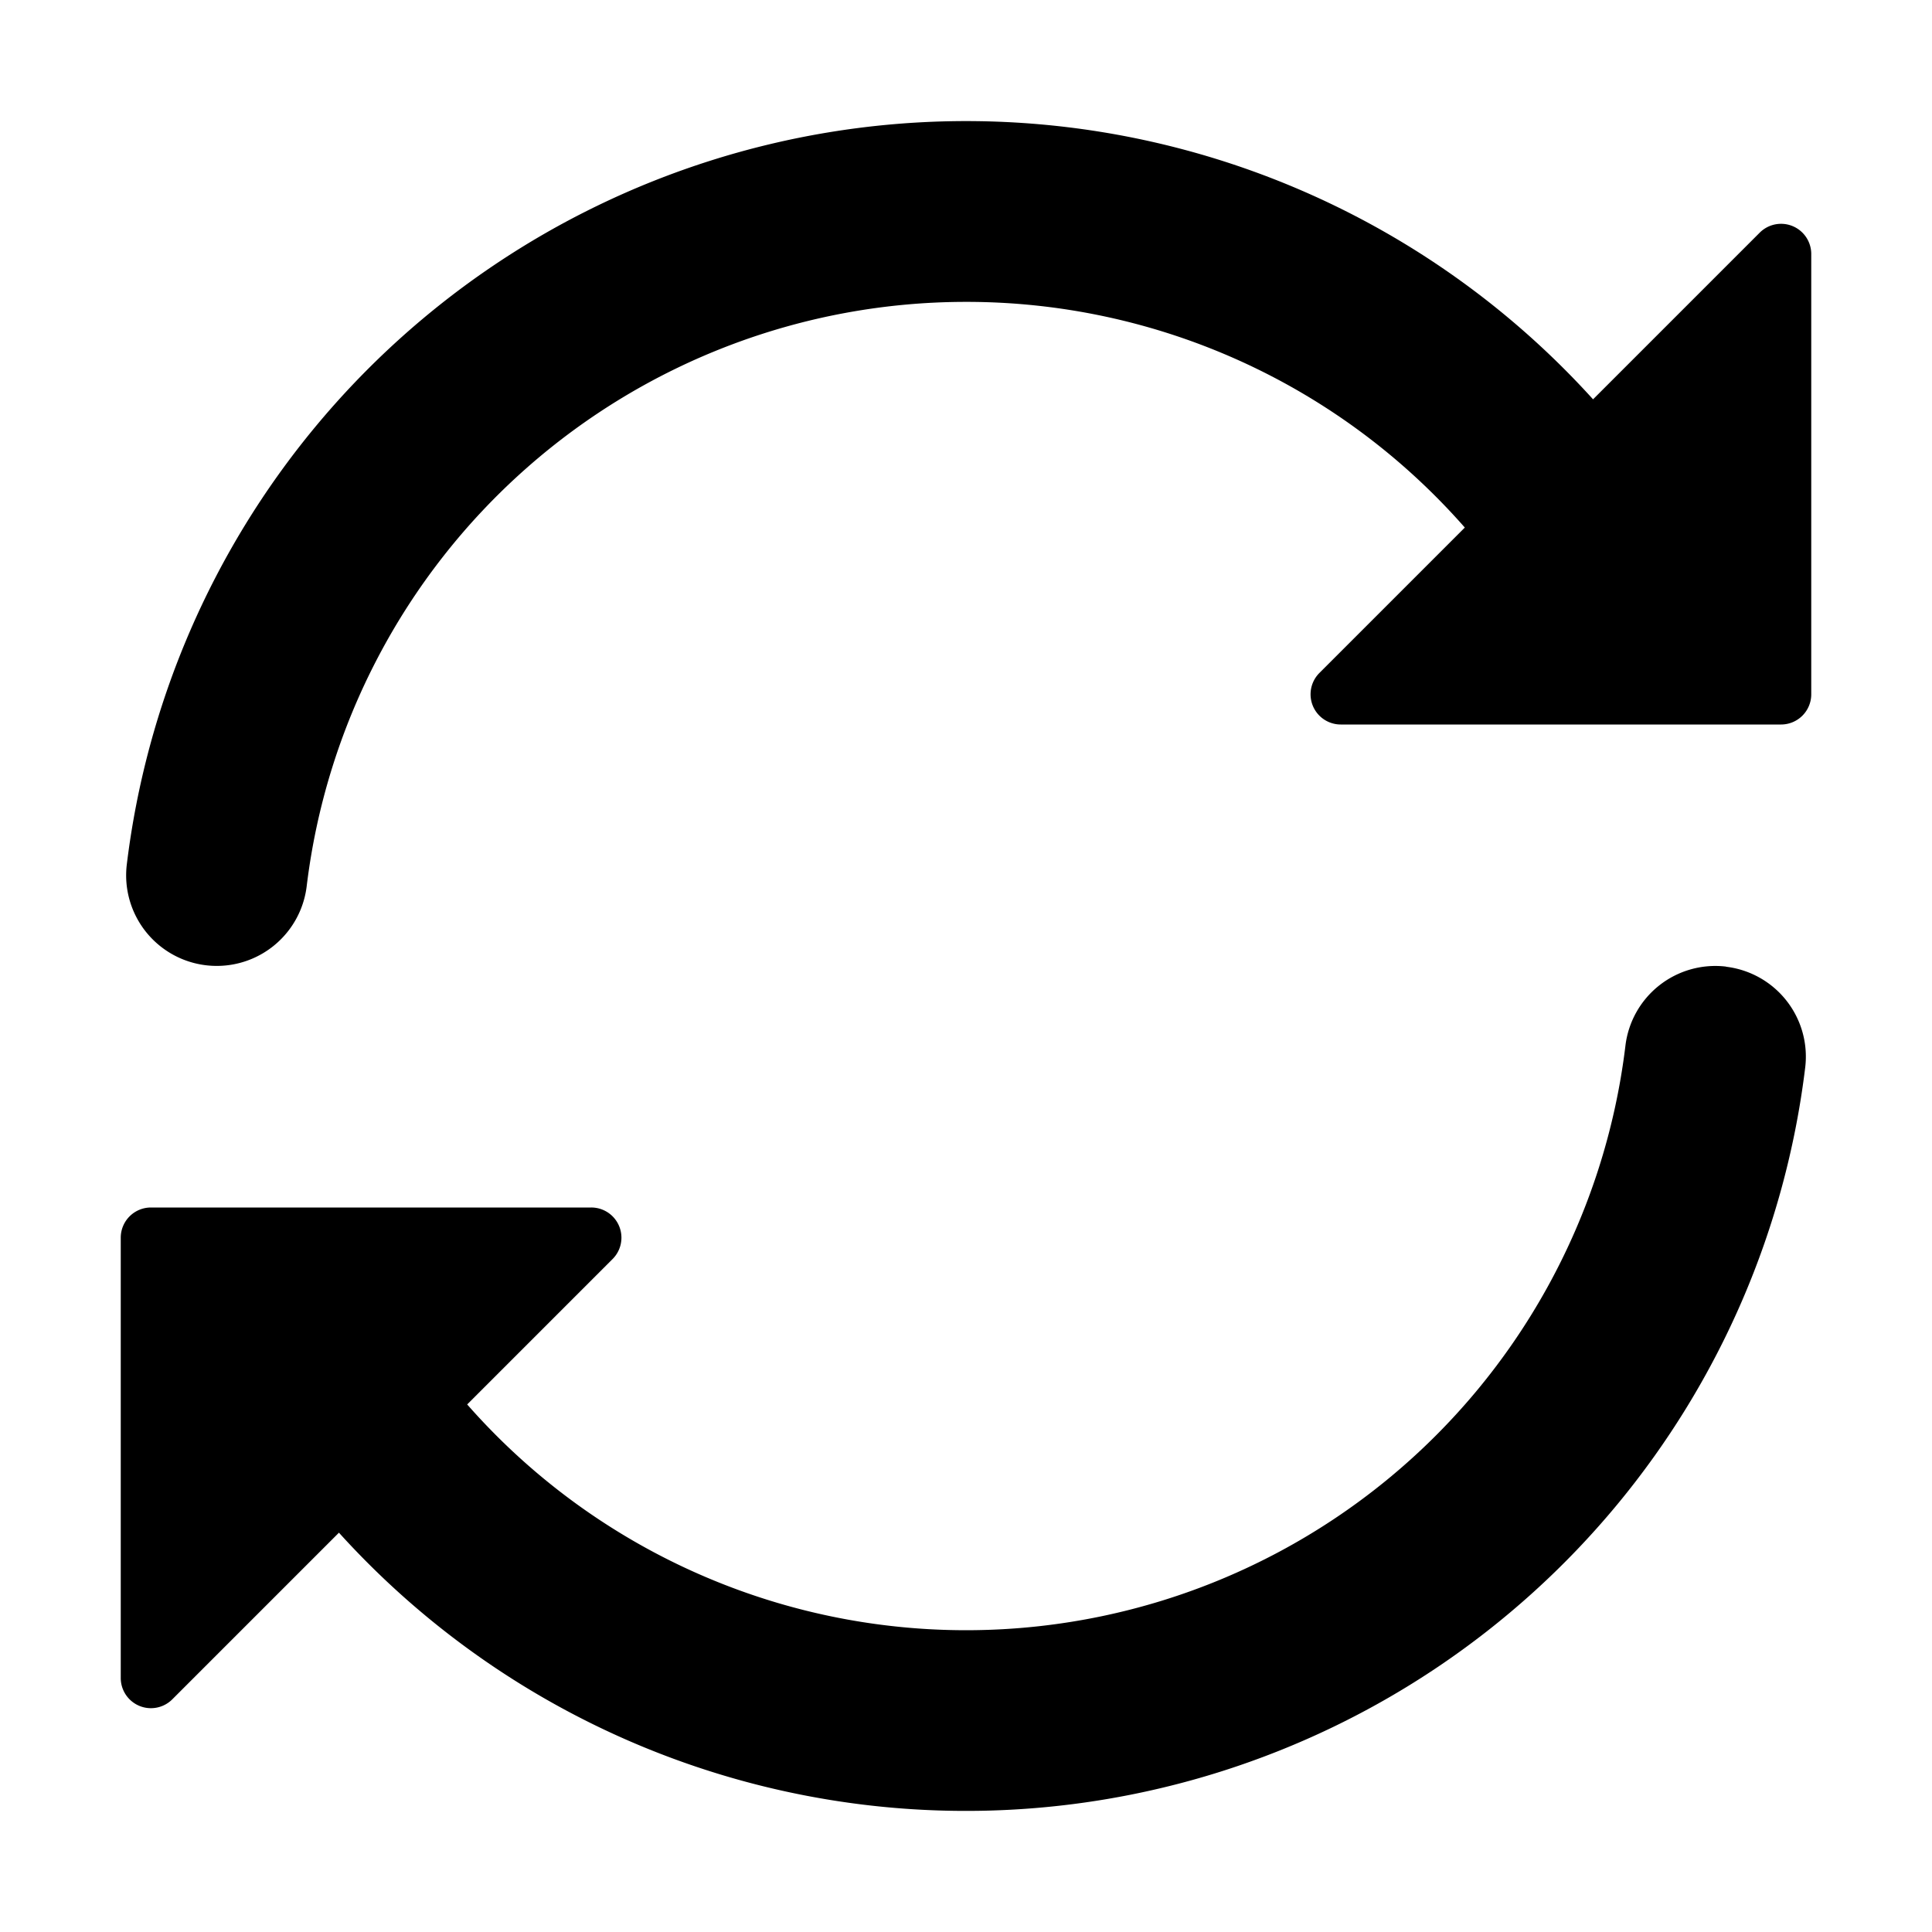 <svg xmlns="http://www.w3.org/2000/svg" viewBox="0 0 16 16" width="16" height="16">
  <g transform="scale(-1,1) translate(-16,0)">
    <path d="M1.705 8.005a.75.75 0 0 1 .834.656 5.5 5.5 0 0 0 9.592 2.97l-1.204-1.204a.25.25 0 0 1 .177-.427h3.646a.25.25 0 0 1 .25.25v3.646a.25.25 0 0 1-.427.177l-1.38-1.38A7.002 7.002 0 0 1 1.05 8.84a.75.75 0 0 1 .656-.834ZM8 2.5a5.49 5.49 0 0 0-4.131 1.869l1.204 1.204A.25.25 0 0 1 4.896 6H1.25A.25.25 0 0 1 1 5.75V2.104a.25.25 0 0 1 .427-.177l1.38 1.38A7.002 7.002 0 0 1 14.95 7.16a.75.75 0 0 1-1.49.178A5.5 5.5 0 0 0 8 2.5"/>
  </g>
</svg>